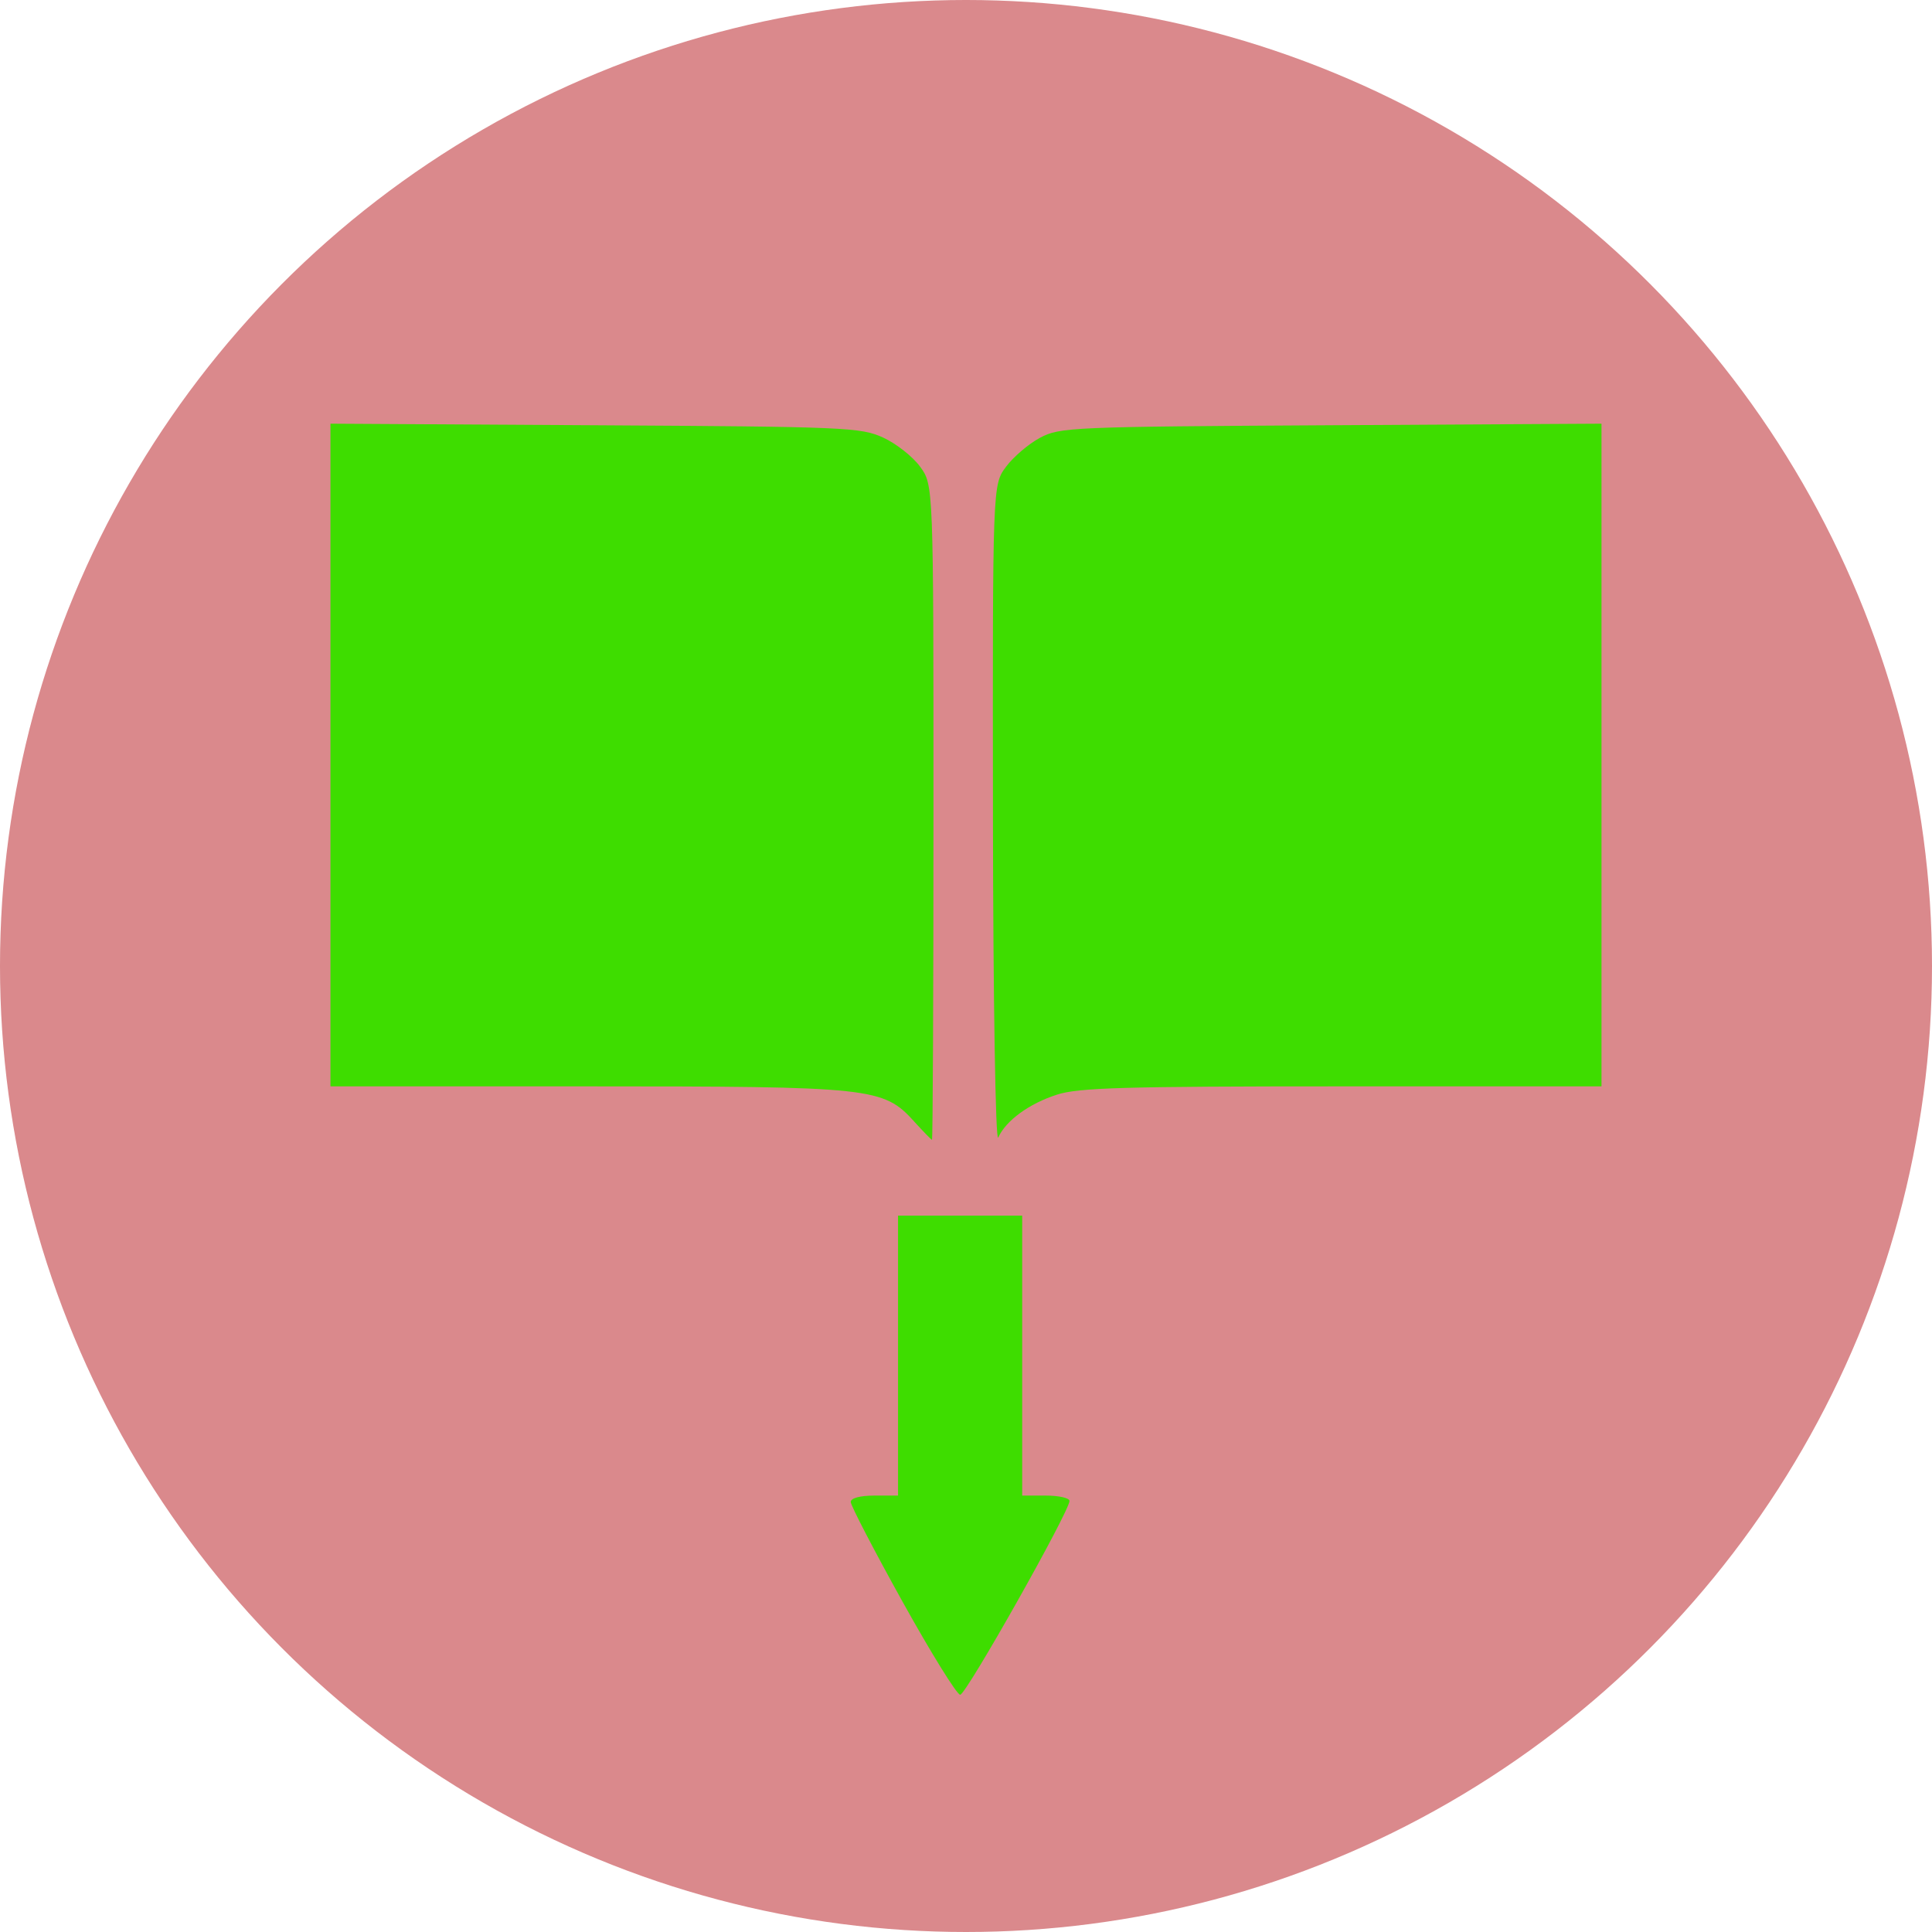 <?xml version="1.0" encoding="UTF-8" standalone="no"?>
<!-- Created with Inkscape (http://www.inkscape.org/) -->

<svg
   width="100mm"
   height="100mm"
   viewBox="0 0 100 100"
   version="1.1"
   id="svg5"
   xmlns="http://www.w3.org/2000/svg"
   xmlns:svg="http://www.w3.org/2000/svg">
  <defs
     id="defs2" />
  <g
     id="layer1">
    <circle
       style="fill:#b51419;fill-opacity:0.497;stroke-width:0.153"
       id="path3197"
       cx="50"
       cy="50"
       r="50" />
  </g>
  <g
     id="layer2">
    <path
       style="fill:#3edd00;fill-opacity:1;stroke-width:0.292"
       d="m 46.711,82.895 c -1.473,-2.652 -2.677,-4.971 -2.677,-5.153 0,-0.201 0.483,-0.331 1.224,-0.331 h 1.224 v -7.246 -7.246 h 3.213 3.213 v 7.246 7.246 h 1.224 c 0.673,0 1.224,0.124 1.224,0.277 0,0.542 -5.353,10.035 -5.657,10.032 -0.171,-0.002 -1.515,-2.173 -2.988,-4.825 z M 51.396,42.267 c -0.019,-17.168 -0.019,-17.168 0.67,-18.1 0.379,-0.513 1.171,-1.189 1.759,-1.504 1.031,-0.551 1.583,-0.575 15.069,-0.653 l 13.999,-0.08 V 39.08 56.23 H 69.469 c -11.283,0 -13.638,0.068 -14.756,0.427 -1.444,0.464 -2.645,1.339 -3.045,2.22 -0.139,0.307 -0.262,-7.168 -0.273,-16.61 z m -4.081,15.778 C 45.714,56.289 45.169,56.23 30.362,56.23 H 17.105 V 39.08 21.93 l 13.693,0.081 c 12.985,0.076 13.756,0.109 14.913,0.638 0.671,0.307 1.532,0.984 1.912,1.504 0.693,0.947 0.693,0.947 0.693,17.906 0,9.327 -0.034,16.95 -0.077,16.939 -0.042,-0.011 -0.458,-0.439 -0.925,-0.951 z"
       id="path409" />
  </g>
</svg>
